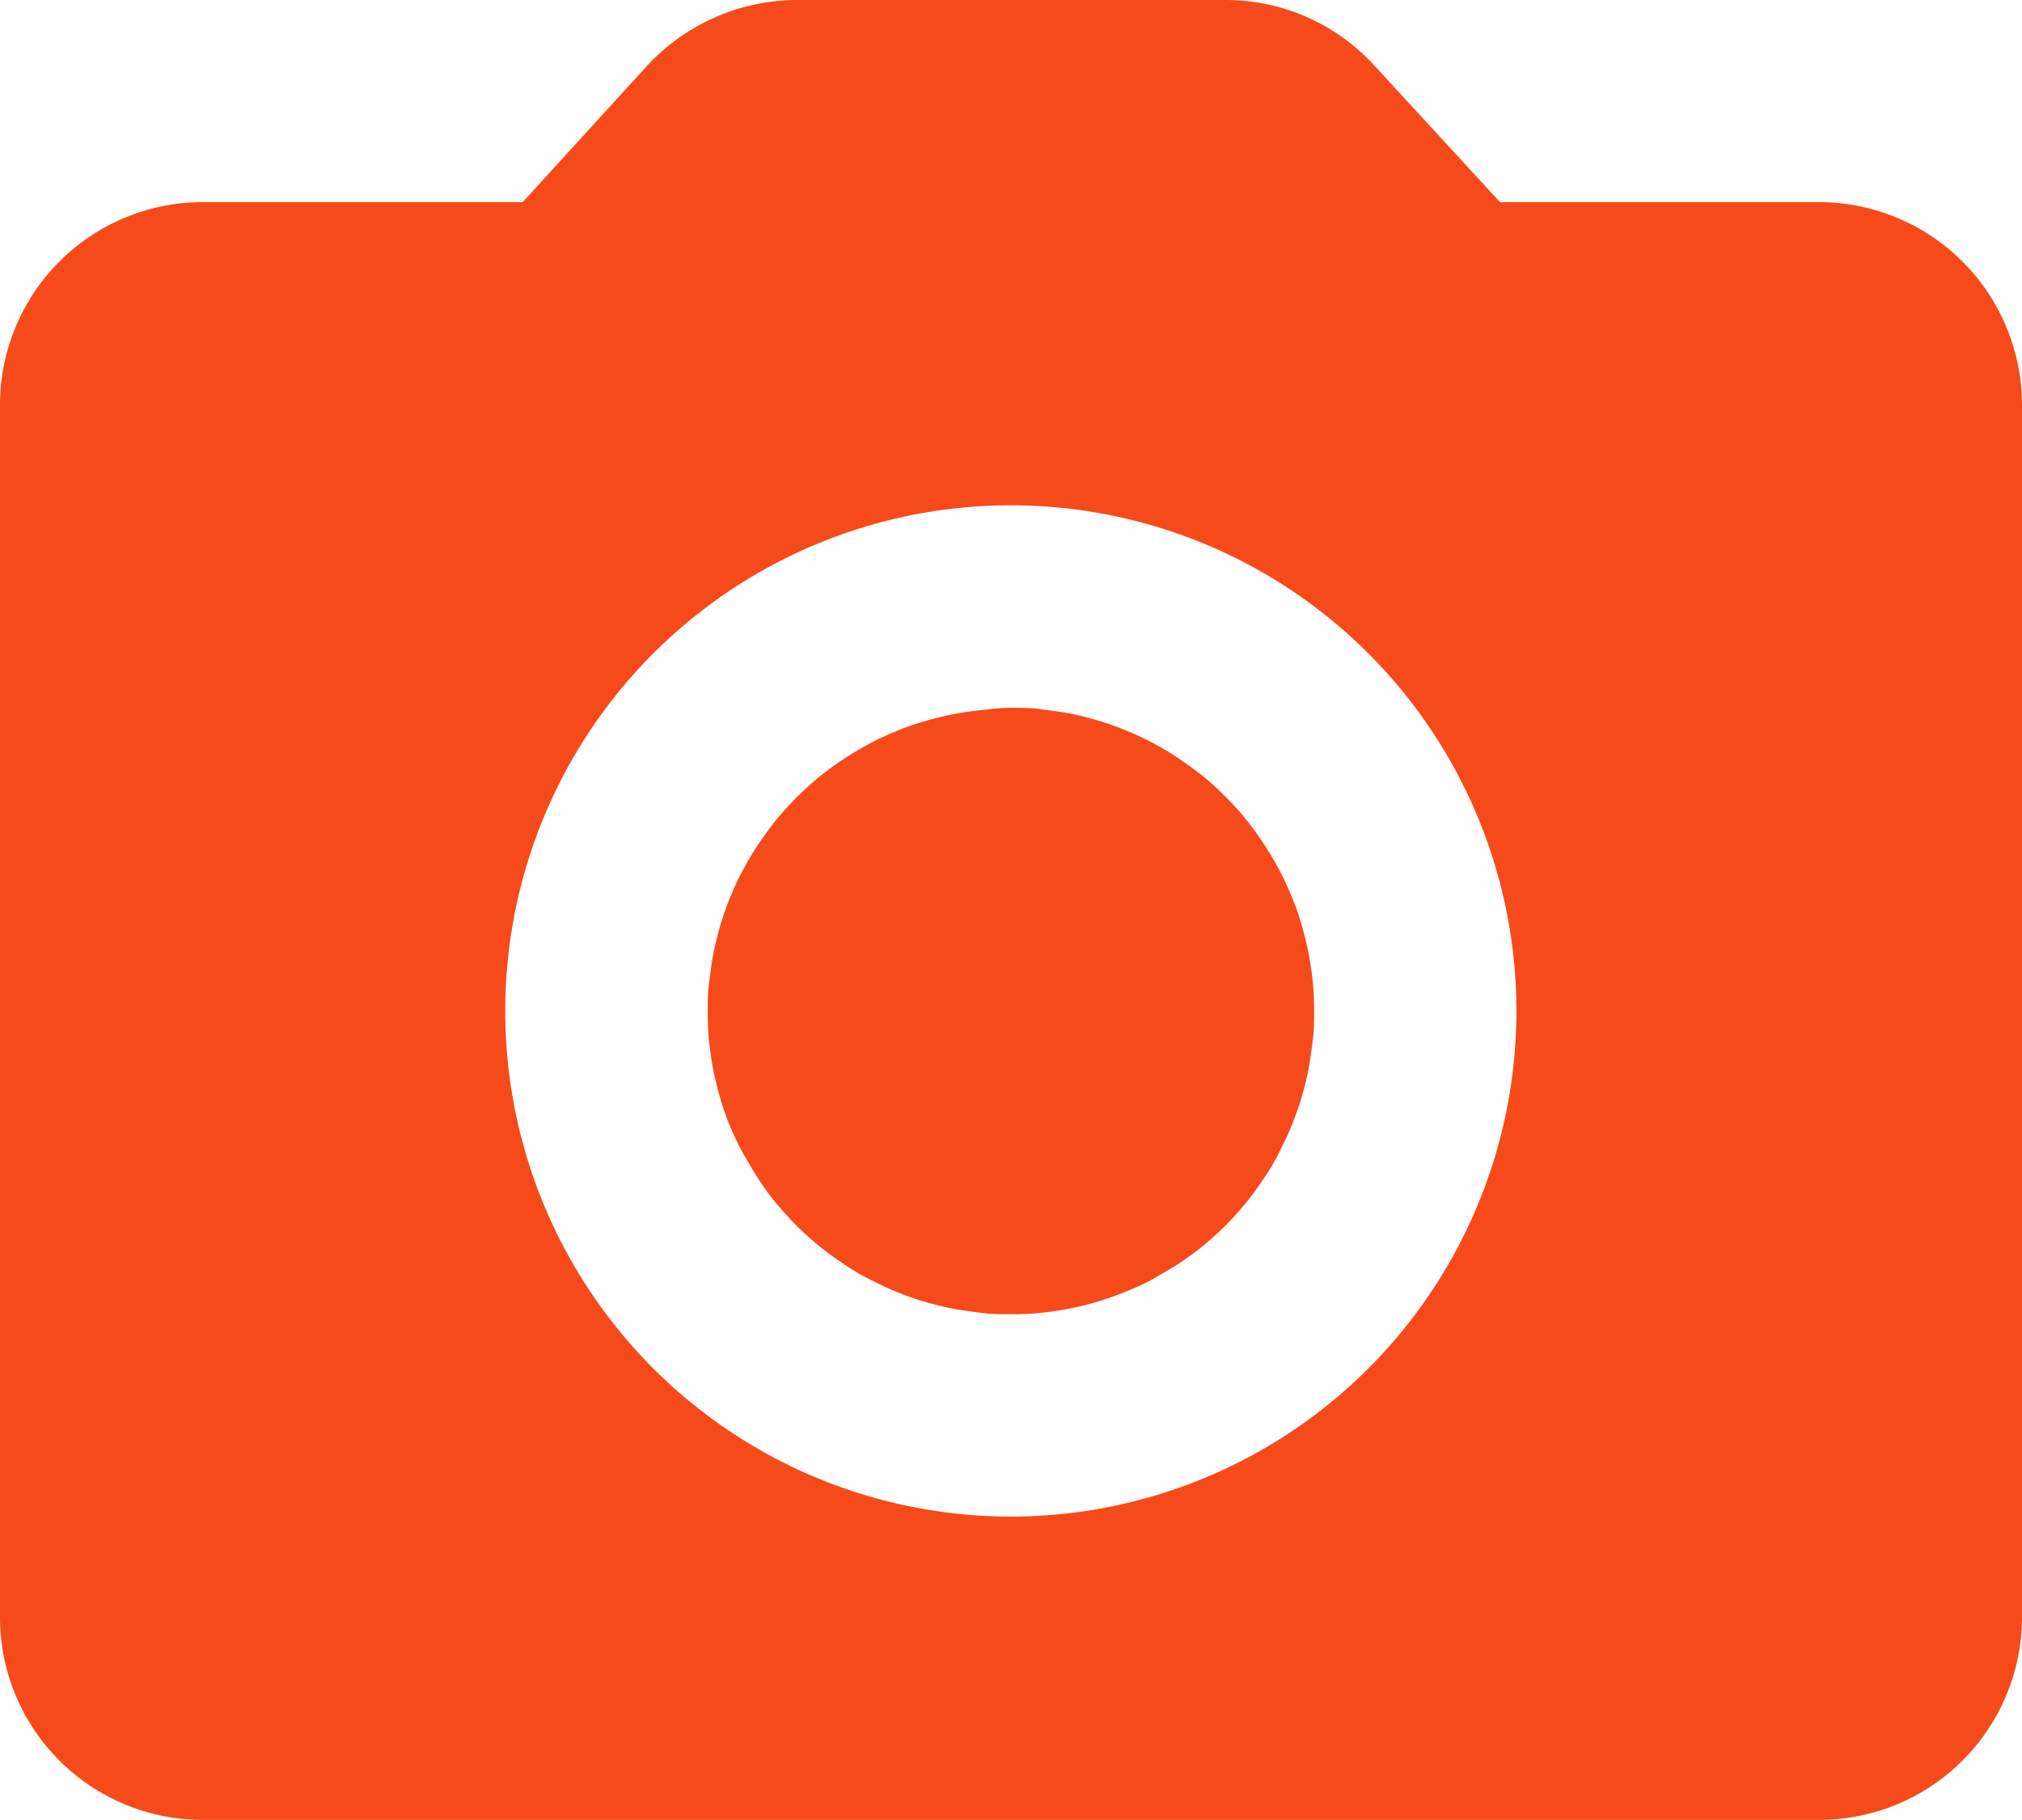 <svg viewBox="0 0 114.74 103.26" xmlns="http://www.w3.org/2000/svg"><path d="m57.37 40.16c.56 0 1.12 0 1.69.08s1.11.14 1.67.25 1.1.25 1.63.41a15.05 15.05 0 0 1 1.59.57 14.22 14.22 0 0 1 1.53.72c.5.27 1 .56 1.45.87s.92.65 1.36 1 .85.74 1.25 1.14a16.76 16.76 0 0 1 1.13 1.25 16.5 16.5 0 0 1 1 1.36c.31.47.6.95.87 1.45s.5 1 .72 1.52.4 1 .57 1.59.3 1.09.41 1.64.19 1.11.25 1.67.08 1.12.08 1.69 0 1.12-.08 1.69-.14 1.11-.25 1.67-.25 1.1-.41 1.63-.36 1.07-.57 1.59-.46 1-.72 1.53-.56 1-.87 1.45a16.5 16.5 0 0 1 -1 1.36c-.36.43-.73.85-1.13 1.25s-.82.77-1.25 1.13a16.5 16.5 0 0 1 -1.36 1c-.47.31-1 .6-1.45.87s-1 .5-1.53.72-1.05.4-1.59.57-1.08.3-1.63.41-1.11.19-1.67.25-1.13.08-1.69.08-1.13 0-1.69-.08-1.12-.14-1.67-.25-1.1-.25-1.64-.41-1.07-.36-1.59-.57-1-.46-1.52-.72-1-.56-1.45-.87a16.5 16.5 0 0 1 -1.36-1 16.76 16.76 0 0 1 -1.25-1.13c-.4-.4-.78-.82-1.14-1.25s-.69-.89-1-1.36-.6-1-.87-1.45a14.22 14.22 0 0 1 -.72-1.48 15.05 15.05 0 0 1 -.57-1.59c-.16-.53-.3-1.08-.41-1.63s-.19-1.11-.25-1.67-.08-1.13-.08-1.69 0-1.13.08-1.69.14-1.12.25-1.67.25-1.1.41-1.64a15.05 15.05 0 0 1 .57-1.59 14.07 14.07 0 0 1 .72-1.52c.27-.5.56-1 .87-1.45s.65-.92 1-1.36a18.4 18.4 0 0 1 2.39-2.39c.44-.35.89-.69 1.36-1s.95-.6 1.45-.87a14.07 14.07 0 0 1 1.52-.72 15.05 15.05 0 0 1 1.59-.57c.54-.16 1.09-.3 1.64-.41s1.11-.19 1.67-.25 1.12-.13 1.69-.13zm28.68 17.21a28.69 28.69 0 1 0 -28.68 28.68 28.69 28.69 0 0 0 28.68-28.68zm28.69-34.37v68.79a11.51 11.51 0 0 1 -11.48 11.47h-91.79a11.5 11.5 0 0 1 -11.47-11.47v-68.79a11.51 11.51 0 0 1 11.47-11.53h18.19l7.06-7.74a11.64 11.64 0 0 1 8.49-3.73h24.32a11.42 11.42 0 0 1 8.47 3.73l7.12 7.74h18.18a11.52 11.52 0 0 1 11.44 11.53z" fill="#f74a1a"/></svg>